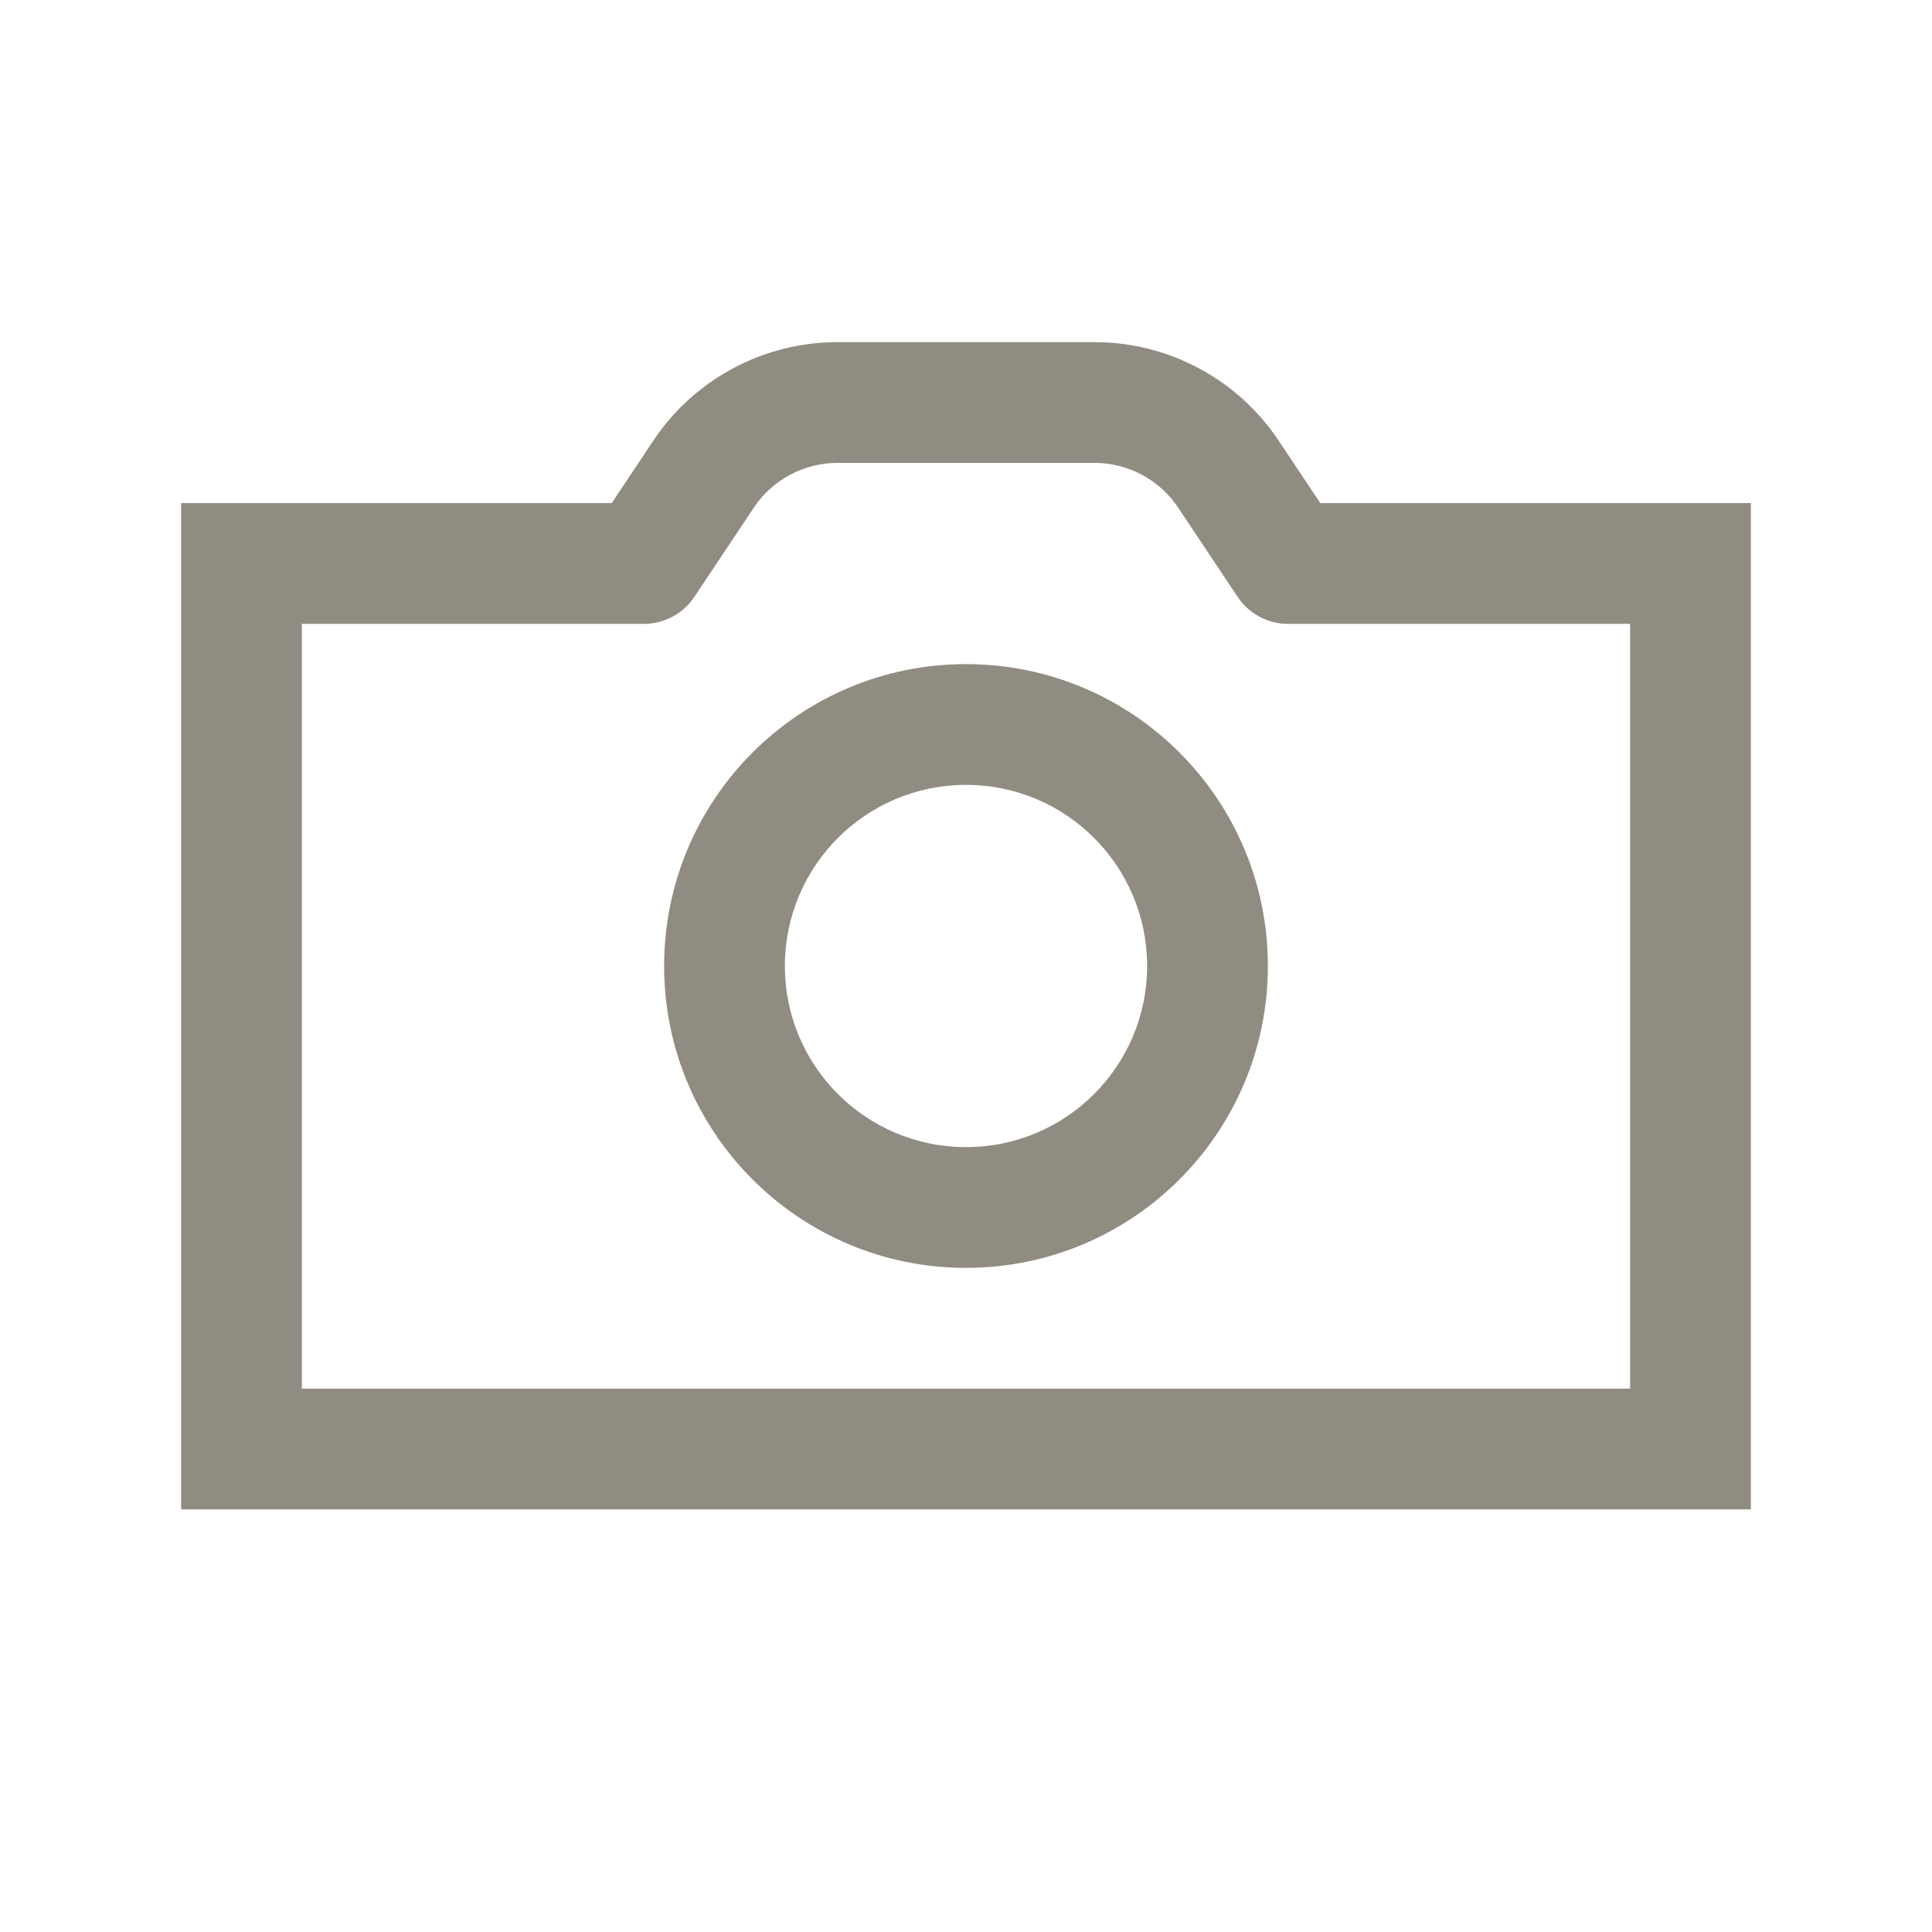 <svg width="32" height="32" viewBox="0 0 32 32" fill="none" xmlns="http://www.w3.org/2000/svg">
<path d="M10.667 9.333V10.333C11.001 10.333 11.313 10.166 11.499 9.888L10.667 9.333ZM11.653 7.854L10.821 7.299V7.299L11.653 7.854ZM20.347 7.854L21.179 7.299V7.299L20.347 7.854ZM21.333 9.333L20.501 9.888C20.687 10.166 20.999 10.333 21.333 10.333V9.333ZM28 9.333H29V8.333H28V9.333ZM28 24V25H29V24H28ZM4 24H3V25H4V24ZM4 9.333V8.333H3V9.333H4ZM11.499 9.888L12.485 8.409L10.821 7.299L9.835 8.778L11.499 9.888ZM12.485 8.409C12.794 7.945 13.314 7.667 13.872 7.667V5.667C12.646 5.667 11.501 6.279 10.821 7.299L12.485 8.409ZM13.872 7.667H18.128V5.667H13.872V7.667ZM18.128 7.667C18.686 7.667 19.206 7.945 19.515 8.409L21.179 7.299C20.499 6.279 19.354 5.667 18.128 5.667V7.667ZM19.515 8.409L20.501 9.888L22.165 8.778L21.179 7.299L19.515 8.409ZM21.333 10.333H28V8.333H21.333V10.333ZM27 9.333V24H29V9.333H27ZM28 23H4V25H28V23ZM5 24V9.333H3V24H5ZM4 10.333H10.667V8.333H4V10.333ZM16 21C18.761 21 21 18.761 21 16H19C19 17.657 17.657 19 16 19V21ZM21 16C21 13.238 18.761 11 16 11V13C17.657 13 19 14.343 19 16H21ZM16 11C13.239 11 11 13.238 11 16H13C13 14.343 14.343 13 16 13V11ZM11 16C11 18.761 13.239 21 16 21V19C14.343 19 13 17.657 13 16H11Z" fill="#908C81"/>
</svg>
